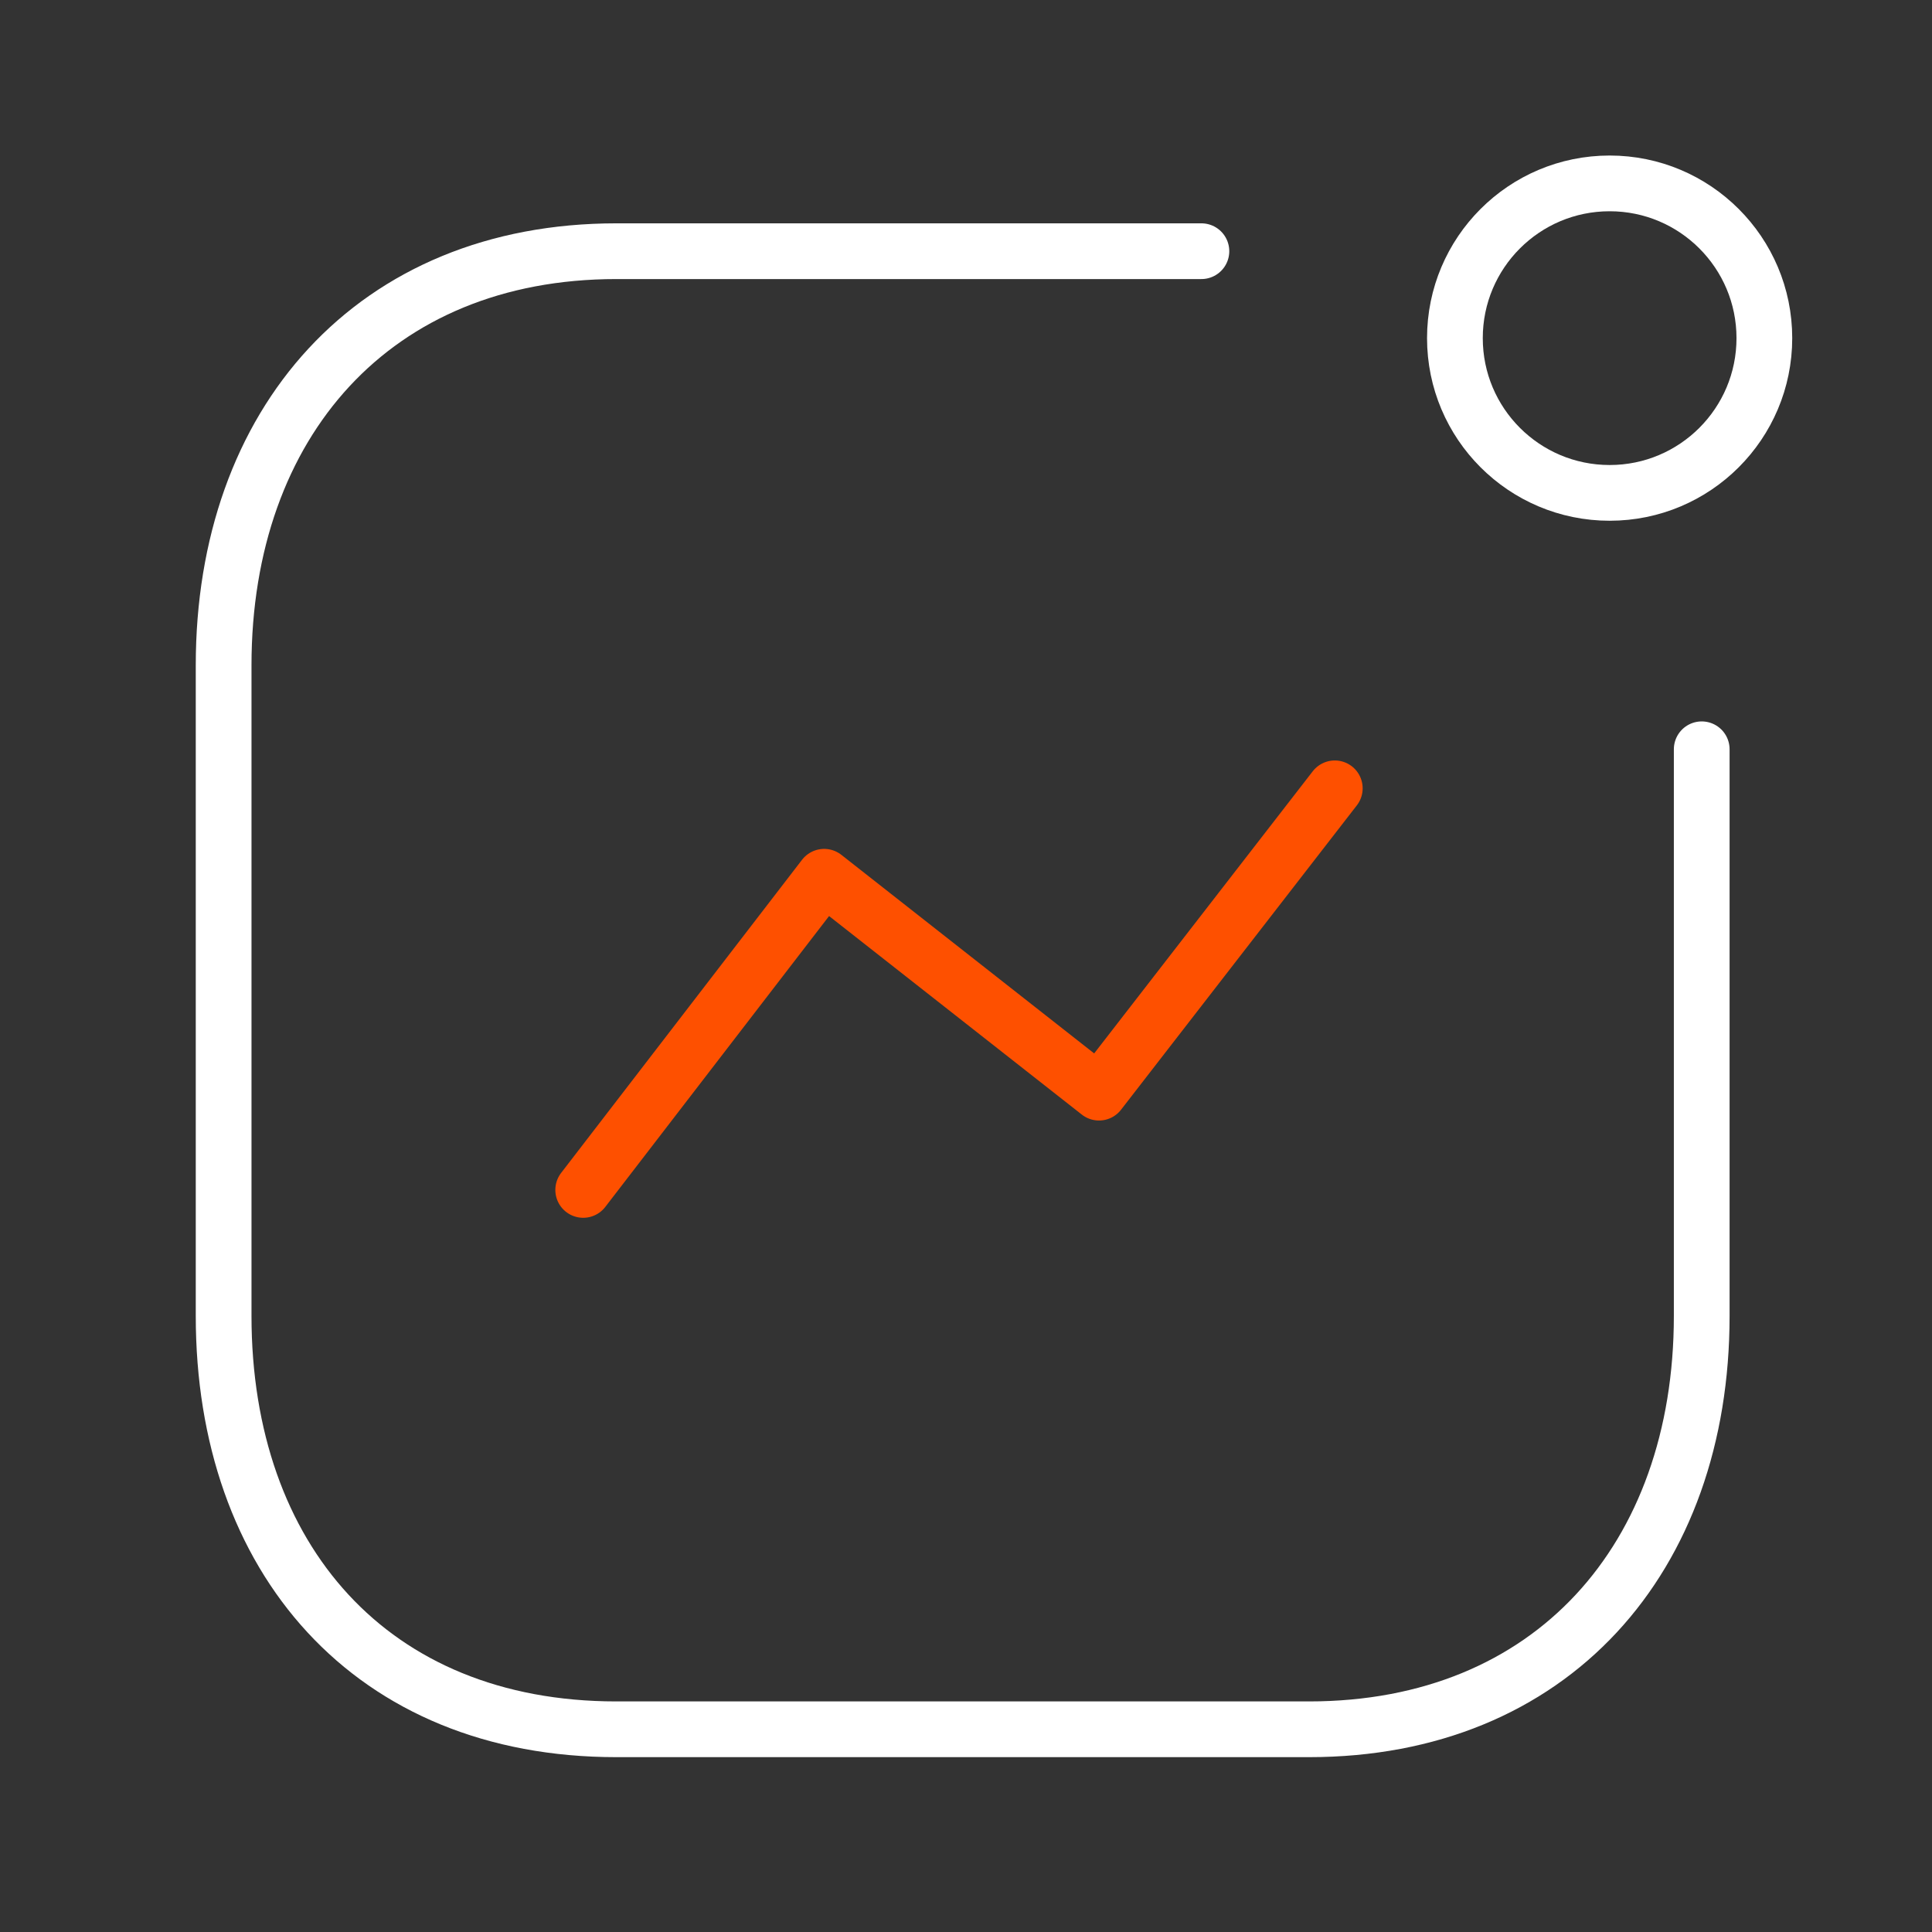 <svg width="52" height="52" viewBox="0 0 52 52" fill="none" xmlns="http://www.w3.org/2000/svg">
<rect x="0" y="0" width="52" height="52" fill="#333333" stroke="none"/>
<path d="M15.697 32.027L22.182 23.598L29.58 29.409L35.926 21.218" stroke="#FE5000" stroke-width="1.5" stroke-linecap="round" stroke-linejoin="round"/>
<path d="M43.324 13.266C45.624 13.266 47.488 11.401 47.488 9.101C47.488 6.801 45.624 4.936 43.324 4.936C41.023 4.936 39.159 6.801 39.159 9.101C39.159 11.401 41.023 13.266 43.324 13.266Z" stroke="white" stroke-width="1.5" stroke-linecap="round" stroke-linejoin="round"/>
<path d="M32.336 6.761H16.59C10.065 6.761 6.019 11.382 6.019 17.906V35.418C6.019 41.943 9.985 46.544 16.59 46.544H35.232C41.757 46.544 45.802 41.943 45.802 35.418V20.167" stroke="white" stroke-width="1.5" stroke-linecap="round" stroke-linejoin="round"/>
</svg>
